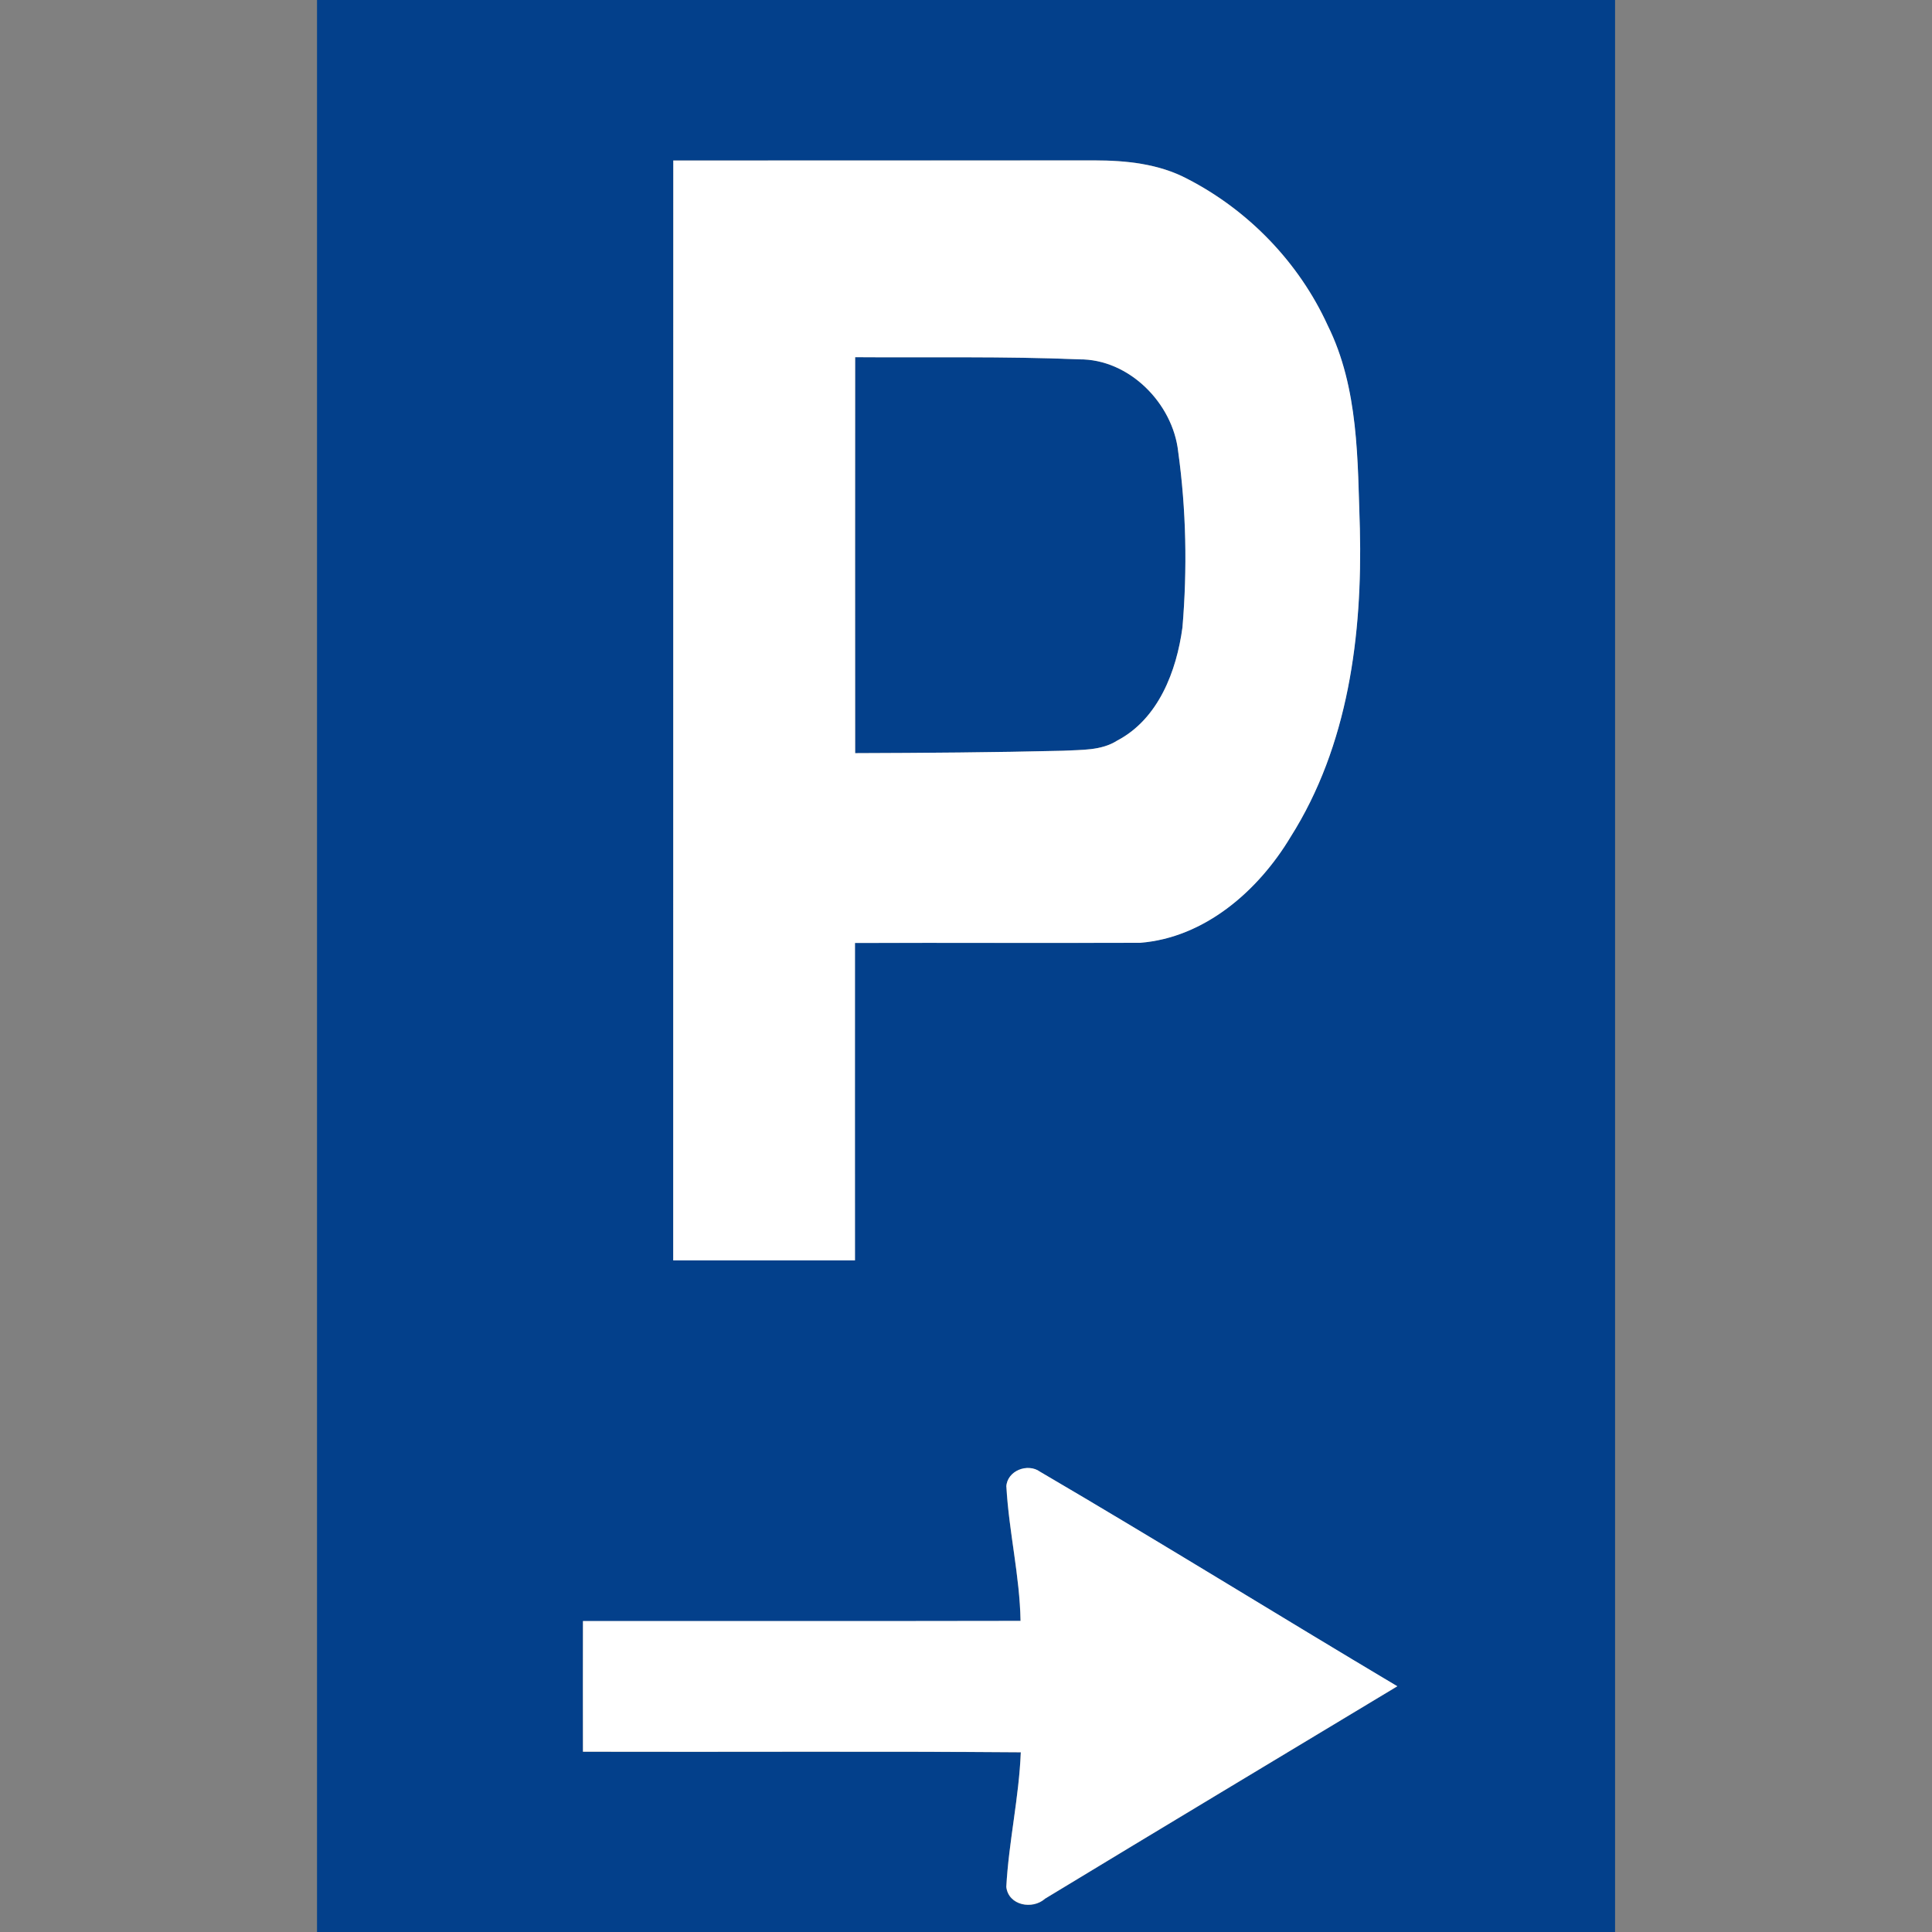 <?xml version="1.0" encoding="utf-8"?>
<!-- Generated by IcoMoon.io -->
<!DOCTYPE svg PUBLIC "-//W3C//DTD SVG 1.1//EN" "http://www.w3.org/Graphics/SVG/1.1/DTD/svg11.dtd">
<svg version="1.1" xmlns="http://www.w3.org/2000/svg" xmlns:xlink="http://www.w3.org/1999/xlink" width="24" height="24" viewBox="0 0 24 24">
<rect x="0" y="0" width="24" height="24" fill="#808080" stroke="none"/>
<path fill="#03408b" d="M3.938 0h16.125v24h-16.125v-24M8.363 1.994c-0.001 4.553 0 9.108-0.001 13.662 0.753 0 1.506 0 2.258 0 0-1.314-0.001-2.629 0-3.943 1.181-0.003 2.362 0.002 3.542-0.002 0.803-0.064 1.468-0.647 1.868-1.313 0.72-1.135 0.893-2.512 0.862-3.83-0.029-0.85-0.012-1.746-0.4-2.527-0.355-0.78-0.984-1.431-1.747-1.822-0.351-0.185-0.757-0.227-1.147-0.227-1.746 0.002-3.491 0-5.236 0.001M12.501 18.469c0.031 0.559 0.166 1.107 0.176 1.668-1.812 0.004-3.623 0-5.436 0.002-0.001 0.541-0.001 1.082 0 1.623 1.813 0.005 3.626-0.008 5.439 0.007-0.022 0.562-0.15 1.112-0.18 1.672 0.026 0.232 0.325 0.287 0.482 0.146 1.456-0.883 2.917-1.759 4.375-2.638-1.483-0.883-2.949-1.793-4.438-2.665-0.154-0.112-0.411-0.012-0.419 0.187z"></path>
<path fill="#03408b" d="M10.623 4.437c0.926 0.007 1.853-0.012 2.779 0.027 0.622-0.007 1.168 0.546 1.234 1.148 0.1 0.721 0.114 1.455 0.053 2.181-0.073 0.543-0.298 1.138-0.811 1.407-0.2 0.127-0.444 0.112-0.671 0.126-0.861 0.021-1.722 0.027-2.584 0.030-0.001-1.64-0.001-3.279 0-4.919z"></path>
<path fill="#fff" d="M8.363 1.994c1.745-0.001 3.49 0.001 5.236-0.001 0.39 0 0.796 0.042 1.147 0.227 0.762 0.391 1.391 1.042 1.747 1.822 0.388 0.781 0.371 1.676 0.4 2.527 0.032 1.318-0.142 2.694-0.862 3.83-0.4 0.667-1.066 1.25-1.868 1.313-1.18 0.004-2.361-0.001-3.542 0.002-0.001 1.314 0 2.629 0 3.943-0.753 0-1.506 0-2.258 0 0.001-4.554 0-9.109 0.001-13.662M10.623 4.437c-0.001 1.64-0.001 3.279 0 4.919 0.862-0.003 1.723-0.009 2.584-0.030 0.227-0.013 0.472 0.001 0.671-0.126 0.513-0.269 0.738-0.864 0.811-1.407 0.061-0.726 0.047-1.46-0.053-2.181-0.066-0.603-0.612-1.156-1.234-1.148-0.925-0.039-1.852-0.020-2.779-0.027z"></path>
<path fill="#fff" d="M12.501 18.469c0.008-0.199 0.265-0.299 0.419-0.187 1.489 0.872 2.955 1.782 4.438 2.665-1.459 0.879-2.919 1.755-4.375 2.638-0.157 0.141-0.456 0.085-0.482-0.146 0.030-0.56 0.158-1.11 0.18-1.672-1.813-0.014-3.626-0.002-5.439-0.007-0.001-0.541-0.001-1.082 0-1.623 1.812-0.002 3.623 0.002 5.436-0.002-0.010-0.561-0.145-1.109-0.176-1.668z"></path>
</svg>
